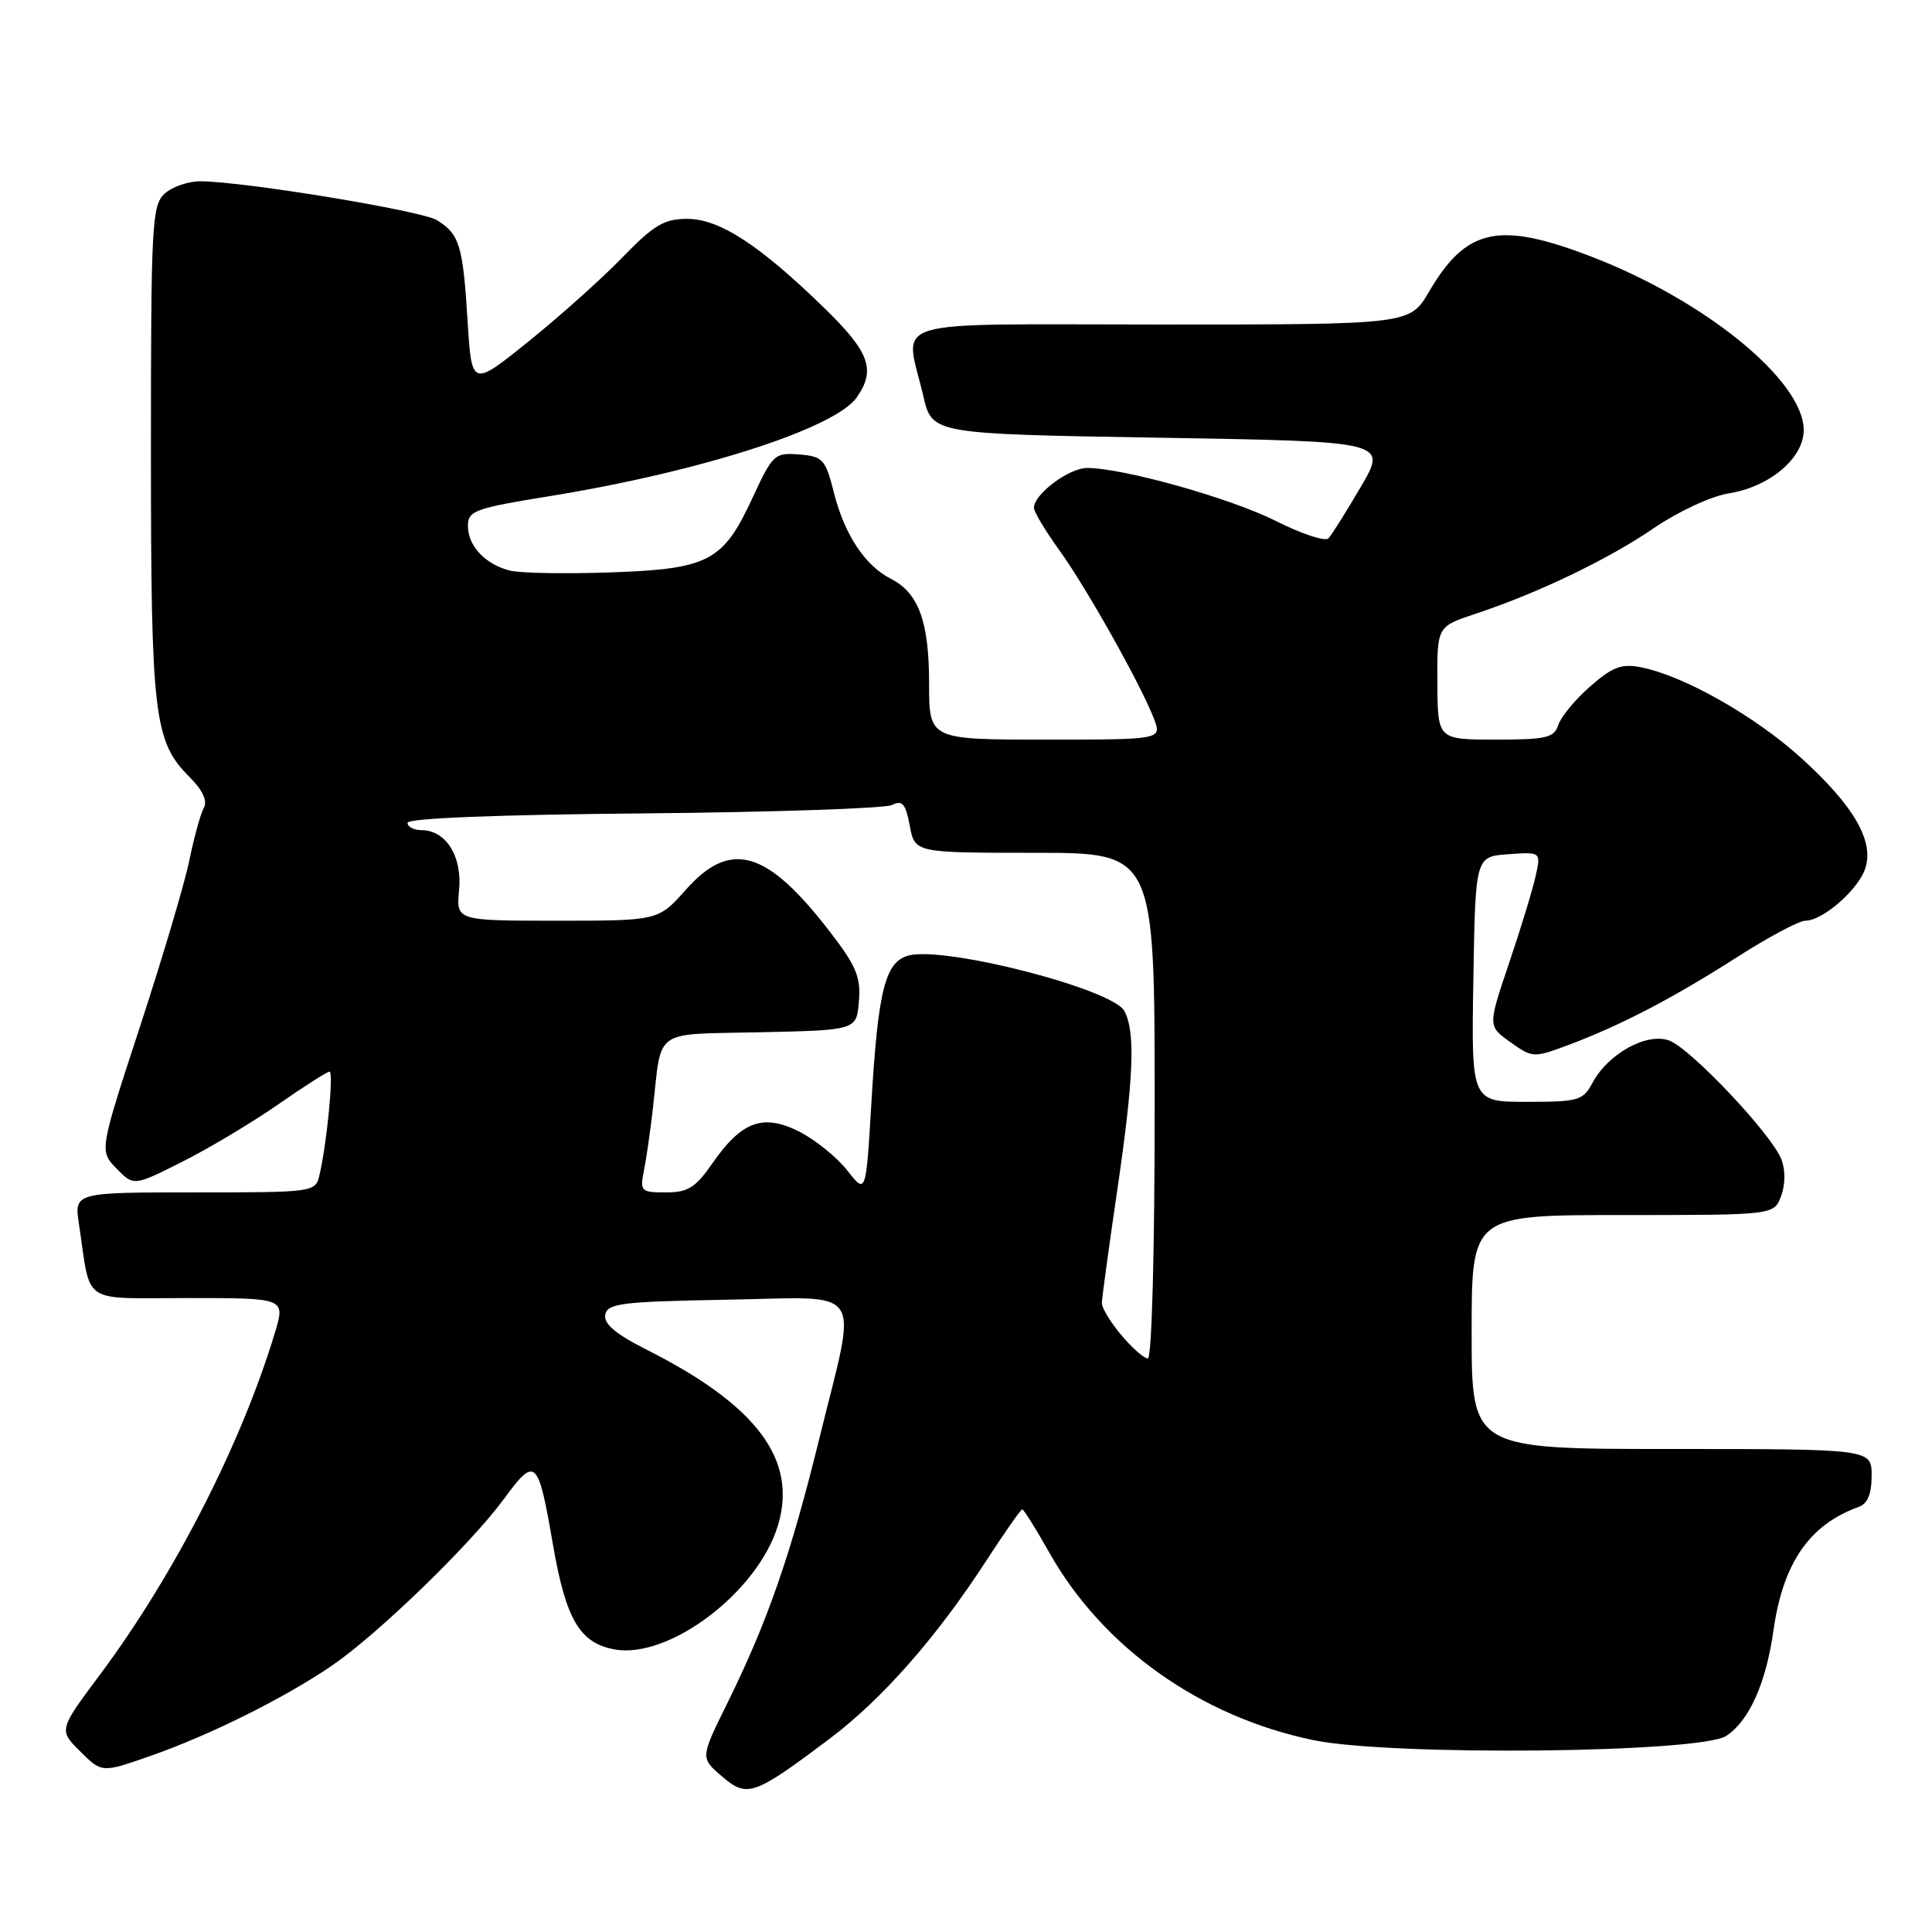 <?xml version="1.0" encoding="UTF-8" standalone="no"?>
<!DOCTYPE svg PUBLIC "-//W3C//DTD SVG 1.1//EN" "http://www.w3.org/Graphics/SVG/1.1/DTD/svg11.dtd" >
<svg xmlns="http://www.w3.org/2000/svg" xmlns:xlink="http://www.w3.org/1999/xlink" version="1.1" viewBox="0 0 256 256">
 <g >
 <path fill="currentColor"
d=" M 109.88 230.43 C 116.88 225.17 124.11 216.95 130.72 206.75 C 133.13 203.04 135.26 200.00 135.45 200.00 C 135.65 200.00 137.27 202.59 139.05 205.75 C 146.13 218.29 159.05 227.47 174.00 230.57 C 184.29 232.71 225.31 232.29 228.75 230.01 C 231.78 228.00 234.01 223.03 234.99 216.05 C 236.26 207.11 239.74 202.04 246.25 199.69 C 247.47 199.26 248.00 197.99 248.00 195.53 C 248.00 192.00 248.00 192.00 221.50 192.00 C 195.00 192.00 195.00 192.00 195.00 176.50 C 195.00 161.00 195.00 161.00 215.02 161.00 C 235.05 161.00 235.05 161.00 236.00 158.50 C 236.57 156.99 236.59 155.06 236.05 153.64 C 234.80 150.34 224.09 138.99 221.19 137.88 C 218.25 136.77 213.09 139.60 211.02 143.47 C 209.76 145.83 209.16 146.00 202.31 146.00 C 194.95 146.00 194.95 146.00 195.23 129.75 C 195.50 113.50 195.50 113.50 199.84 113.19 C 204.19 112.88 204.19 112.88 203.48 116.07 C 203.10 117.83 201.51 123.03 199.96 127.62 C 197.14 135.96 197.14 135.96 200.13 138.09 C 203.07 140.18 203.21 140.19 207.81 138.47 C 214.79 135.85 221.61 132.30 230.10 126.87 C 234.28 124.19 238.38 122.00 239.22 122.00 C 241.45 122.00 246.01 118.10 247.08 115.28 C 248.47 111.63 245.76 106.86 238.65 100.42 C 232.47 94.83 223.06 89.51 217.39 88.41 C 214.85 87.92 213.63 88.38 210.69 90.97 C 208.71 92.70 206.82 95.00 206.48 96.06 C 205.94 97.76 204.91 98.00 198.18 98.00 C 190.50 98.00 190.50 98.00 190.46 90.51 C 190.42 83.02 190.42 83.02 195.46 81.35 C 203.77 78.60 213.04 74.15 219.16 69.97 C 222.37 67.78 226.75 65.74 229.06 65.38 C 234.50 64.51 239.00 60.71 239.00 56.99 C 239.00 50.47 226.02 39.85 210.93 34.03 C 198.60 29.28 194.31 30.20 189.36 38.64 C 186.81 43.00 186.81 43.00 153.90 43.00 C 116.45 43.00 119.91 41.96 122.35 52.50 C 123.51 57.50 123.51 57.50 153.67 58.00 C 183.83 58.50 183.83 58.50 180.32 64.50 C 178.39 67.80 176.46 70.87 176.03 71.33 C 175.60 71.78 172.49 70.76 169.12 69.06 C 163.11 66.03 148.88 62.02 144.06 62.01 C 141.65 62.00 137.00 65.48 137.00 67.29 C 137.00 67.81 138.50 70.32 140.34 72.87 C 143.97 77.89 151.22 90.82 152.91 95.25 C 153.95 98.00 153.95 98.00 138.53 98.00 C 123.11 98.00 123.11 98.00 123.11 90.55 C 123.11 82.36 121.71 78.55 118.04 76.69 C 114.63 74.96 111.91 70.85 110.51 65.33 C 109.38 60.84 109.05 60.48 105.90 60.22 C 102.64 59.96 102.39 60.19 99.71 65.97 C 95.81 74.41 93.91 75.40 80.82 75.85 C 74.88 76.05 68.92 75.95 67.58 75.61 C 64.31 74.79 62.00 72.34 62.00 69.68 C 62.00 67.68 62.91 67.35 72.85 65.74 C 92.77 62.51 110.65 56.76 113.52 52.66 C 116.08 49.01 115.24 46.67 109.25 40.84 C 100.65 32.46 95.33 29.00 91.06 29.00 C 88.00 29.00 86.64 29.81 82.46 34.12 C 79.73 36.94 74.12 41.96 70.00 45.27 C 62.50 51.31 62.50 51.31 61.95 42.40 C 61.34 32.52 60.89 31.04 57.91 29.18 C 55.92 27.93 32.41 24.06 26.58 24.02 C 24.97 24.01 22.83 24.74 21.83 25.65 C 20.13 27.19 20.00 29.59 20.00 59.79 C 20.00 94.84 20.40 98.25 25.09 102.93 C 26.87 104.71 27.52 106.12 27.00 107.07 C 26.57 107.85 25.71 110.97 25.09 114.00 C 24.47 117.03 21.53 126.92 18.56 136.00 C 13.16 152.50 13.16 152.50 15.44 154.84 C 17.72 157.17 17.72 157.17 24.11 153.96 C 27.62 152.20 33.33 148.79 36.80 146.38 C 40.26 143.97 43.35 142.00 43.66 142.00 C 44.24 142.00 43.30 151.63 42.32 155.75 C 41.79 157.97 41.55 158.00 25.80 158.00 C 9.82 158.00 9.82 158.00 10.47 162.25 C 12.10 173.05 10.53 172.00 24.98 172.00 C 37.80 172.00 37.80 172.00 36.44 176.55 C 32.00 191.28 23.10 208.69 13.27 221.87 C 7.77 229.24 7.77 229.24 10.64 232.08 C 13.50 234.93 13.50 234.93 20.05 232.63 C 27.85 229.89 37.64 225.02 43.93 220.74 C 49.99 216.61 62.30 204.70 66.75 198.65 C 70.97 192.91 71.29 193.20 73.28 204.73 C 74.98 214.56 76.81 217.69 81.39 218.55 C 88.62 219.90 100.44 210.95 103.09 202.10 C 105.69 193.43 100.30 186.22 85.74 178.87 C 81.56 176.76 79.97 175.42 80.20 174.20 C 80.49 172.70 82.37 172.47 96.26 172.22 C 114.94 171.90 113.64 169.94 108.56 190.63 C 104.76 206.10 101.72 214.84 96.36 225.71 C 92.80 232.92 92.80 232.92 95.64 235.36 C 99.00 238.26 99.87 237.95 109.88 230.43 Z  M 148.59 176.92 C 147.17 175.23 146.00 173.32 146.00 172.67 C 146.01 172.03 146.91 165.43 148.00 158.00 C 150.23 142.86 150.48 136.76 148.98 133.96 C 147.42 131.06 125.35 125.37 120.44 126.60 C 117.29 127.40 116.34 131.12 115.45 146.37 C 114.74 158.25 114.74 158.25 112.28 155.10 C 110.92 153.36 108.07 151.06 105.95 149.97 C 101.13 147.52 98.28 148.55 94.40 154.14 C 92.16 157.37 91.16 158.00 88.24 158.00 C 84.93 158.00 84.78 157.85 85.32 155.14 C 85.64 153.57 86.17 149.85 86.51 146.89 C 87.73 136.11 86.34 137.10 100.76 136.78 C 113.50 136.50 113.50 136.50 113.81 132.68 C 114.08 129.46 113.46 127.98 109.91 123.39 C 101.61 112.62 96.79 111.23 90.89 117.88 C 87.23 122.00 87.23 122.00 73.84 122.00 C 60.45 122.00 60.45 122.00 60.83 117.95 C 61.26 113.47 59.09 110.00 55.85 110.00 C 54.83 110.00 54.00 109.56 54.00 109.03 C 54.00 108.42 65.86 107.95 85.25 107.78 C 102.44 107.62 117.26 107.12 118.19 106.67 C 119.57 105.98 120.00 106.48 120.55 109.42 C 121.22 113.00 121.22 113.00 137.11 113.00 C 153.00 113.00 153.00 113.00 153.00 146.50 C 153.00 165.99 152.62 180.00 152.09 180.00 C 151.59 180.00 150.01 178.62 148.59 176.92 Z "/>
</g>
</svg>